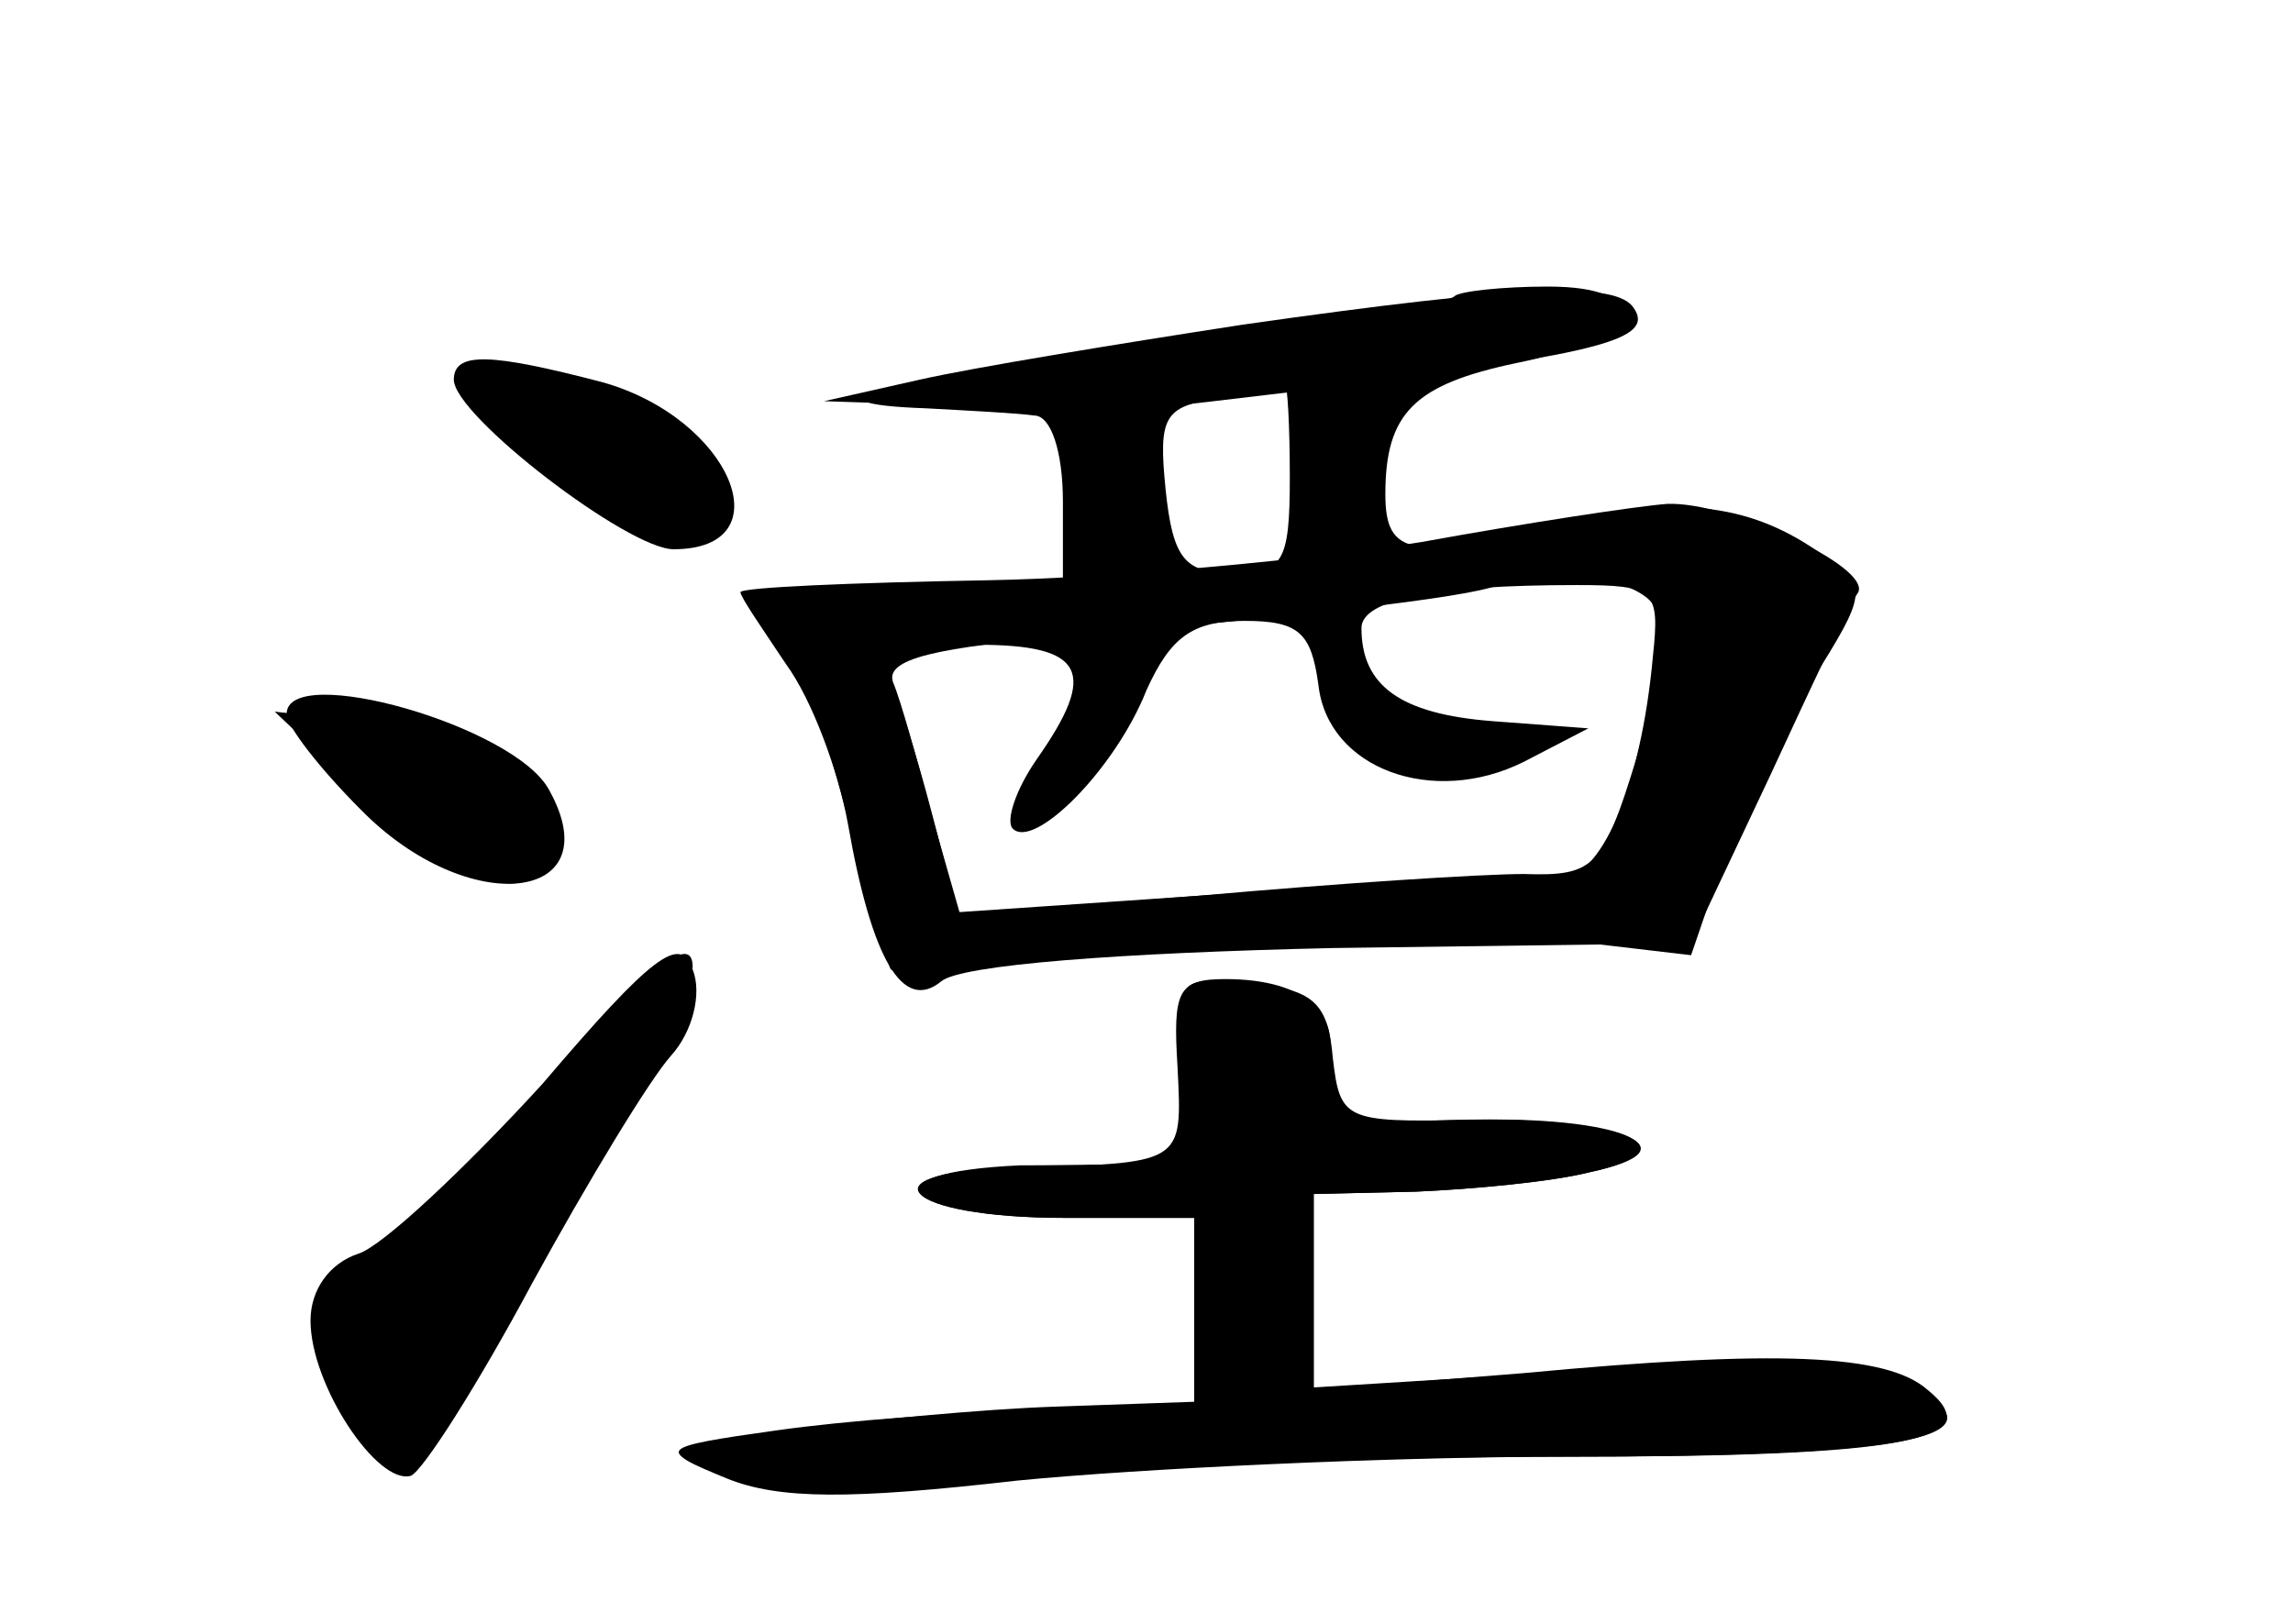 <?xml version="1.0" standalone="no"?>
<!DOCTYPE svg PUBLIC "-//W3C//DTD SVG 20010904//EN"
 "http://www.w3.org/TR/2001/REC-SVG-20010904/DTD/svg10.dtd">
<svg version="1.0" xmlns="http://www.w3.org/2000/svg"
 width="96pt" height="68pt" viewBox="0 0 96 68"
 preserveAspectRatio="xMidYMid meet">
<g transform="translate(0,68) scale(0.1,-0.1)" fill="#000000" stroke="none">
<g id="part-0" class="char-part">
  <path d="M609 556 c-2 -3 -58 -12 -123 -20 -122 -16 -154 -25 -98 -27 18 -1
38 -2 45 -3 7 0 12 -15 12 -36 l0 -35 -67 0 c-58 0 -65 -2 -53 -15 7 -8 20
-44 29 -79 9 -36 18 -66 19 -67 1 -1 54 3 117 8 63 5 138 7 167 4 l51 -6 13
38 c7 20 23 55 37 76 24 38 24 40 6 53 -30 22 -61 26 -109 14 -64 -16 -75 -14
-75 12 0 34 12 46 55 55 50 10 59 32 13 32 -19 0 -37 -2 -39 -4z m-69 -76 c0
-36 -3 -40 -24 -40 -20 0 -25 6 -28 35 -3 30 -1 35 22 38 14 2 26 5 28 6 1 0
2 -17 2 -39z m152 -75 c-5 -55 -22 -94 -40 -93 -9 1 -70 -2 -134 -6 l-117 -8
-11 42 c-6 23 -14 48 -17 56 -4 11 4 14 36 14 45 0 51 -11 25 -48 -9 -13 -13
-26 -10 -29 9 -9 43 25 56 58 10 22 19 29 41 29 23 0 28 -5 31 -27 4 -35 48
-51 86 -32 l27 14 -40 3 c-39 3 -55 15 -55 39 0 12 31 18 90 18 33 0 35 -2 32
-30z"/>
  <path d="M190 521 c0 -15 73 -71 92 -71 47 0 24 55 -30 70 -46 12 -62 13 -62
1z"/>
  <path d="M120 381 c0 -5 14 -23 31 -40 45 -46 105 -39 79 8 -14 27 -110 54
-110 32z"/>
  <path d="M227 226 c-32 -35 -67 -68 -77 -71 -12 -4 -20 -15 -20 -28 0 -27 28
-69 42 -65 5 2 28 38 51 81 23 42 49 85 58 95 9 10 13 26 9 36 -5 15 -17 6
-63 -48z"/>
  <path d="M497 231 c4 -29 2 -39 -8 -39 -8 1 -36 0 -62 0 -67 -3 -50 -22 19
-22 l54 0 0 -38 0 -39 -57 -2 c-32 -1 -83 -6 -113 -10 -54 -8 -55 -8 -26 -20
22 -9 52 -9 122 -1 51 5 155 10 231 10 141 0 176 7 150 28 -17 15 -63 17 -169
7 l-88 -7 0 41 0 41 43 1 c23 1 56 4 72 8 46 10 13 24 -51 22 -51 -1 -53 0
-56 26 -2 23 -8 29 -35 31 -31 3 -31 3 -26 -37z"/>
</g>
<g id="part-1" class="char-part">
  <path d="M230 485 c38 -39 70 -46 70 -16 0 26 -37 51 -74 51 l-30 0 34 -35z"/>
  <path d="M153 346 c41 -40 77 -48 77 -17 0 27 -23 42 -72 48 l-43 5 38 -36z"/>
  <path d="M240 233 c-19 -25 -51 -57 -72 -71 -41 -26 -44 -49 -11 -82 13 -13
16 -13 24 0 24 38 109 191 109 195 0 15 -19 -1 -50 -42z"/>
</g>
<g id="part-2" class="char-part">
  <path d="M520 544 c-52 -8 -113 -18 -135 -23 l-40 -9 60 -2 c73 -3 52 -4 162
9 102 13 126 19 117 32 -7 11 -45 10 -164 -7z"/>
</g>
<g id="part-3" class="char-part">
  <path d="M595 453 c-44 -7 -126 -15 -182 -16 -57 -1 -103 -3 -103 -5 0 -2 9
-15 19 -30 11 -15 22 -45 26 -67 10 -57 23 -79 39 -66 8 7 75 12 164 14 l150
2 33 70 c18 39 34 73 37 77 5 11 -54 38 -80 37 -13 -1 -59 -8 -103 -16z m98
-28 c4 -8 0 -36 -8 -63 -14 -45 -17 -49 -47 -48 -18 0 -79 -4 -135 -9 l-101
-8 -12 42 c-6 23 -13 48 -16 55 -4 10 17 15 78 20 105 9 172 17 177 22 11 10
60 2 64 -11z"/>
</g>
<g id="part-4" class="char-part">
  <path d="M493 233 c2 -41 3 -40 -69 -42 -65 -2 -45 -21 22 -21 l54 0 0 -40 0
-40 -62 -1 c-35 0 -85 -4 -113 -8 -50 -7 -50 -8 -22 -19 21 -9 51 -9 115 -2
48 5 152 10 232 10 152 0 191 8 150 30 -17 9 -54 11 -137 6 l-113 -7 0 40 0
41 43 1 c23 1 56 4 72 8 48 10 12 24 -57 22 -57 -2 -59 -1 -53 20 8 24 -8 39
-42 39 -20 0 -22 -5 -20 -37z"/>
</g>
</g>
</svg>